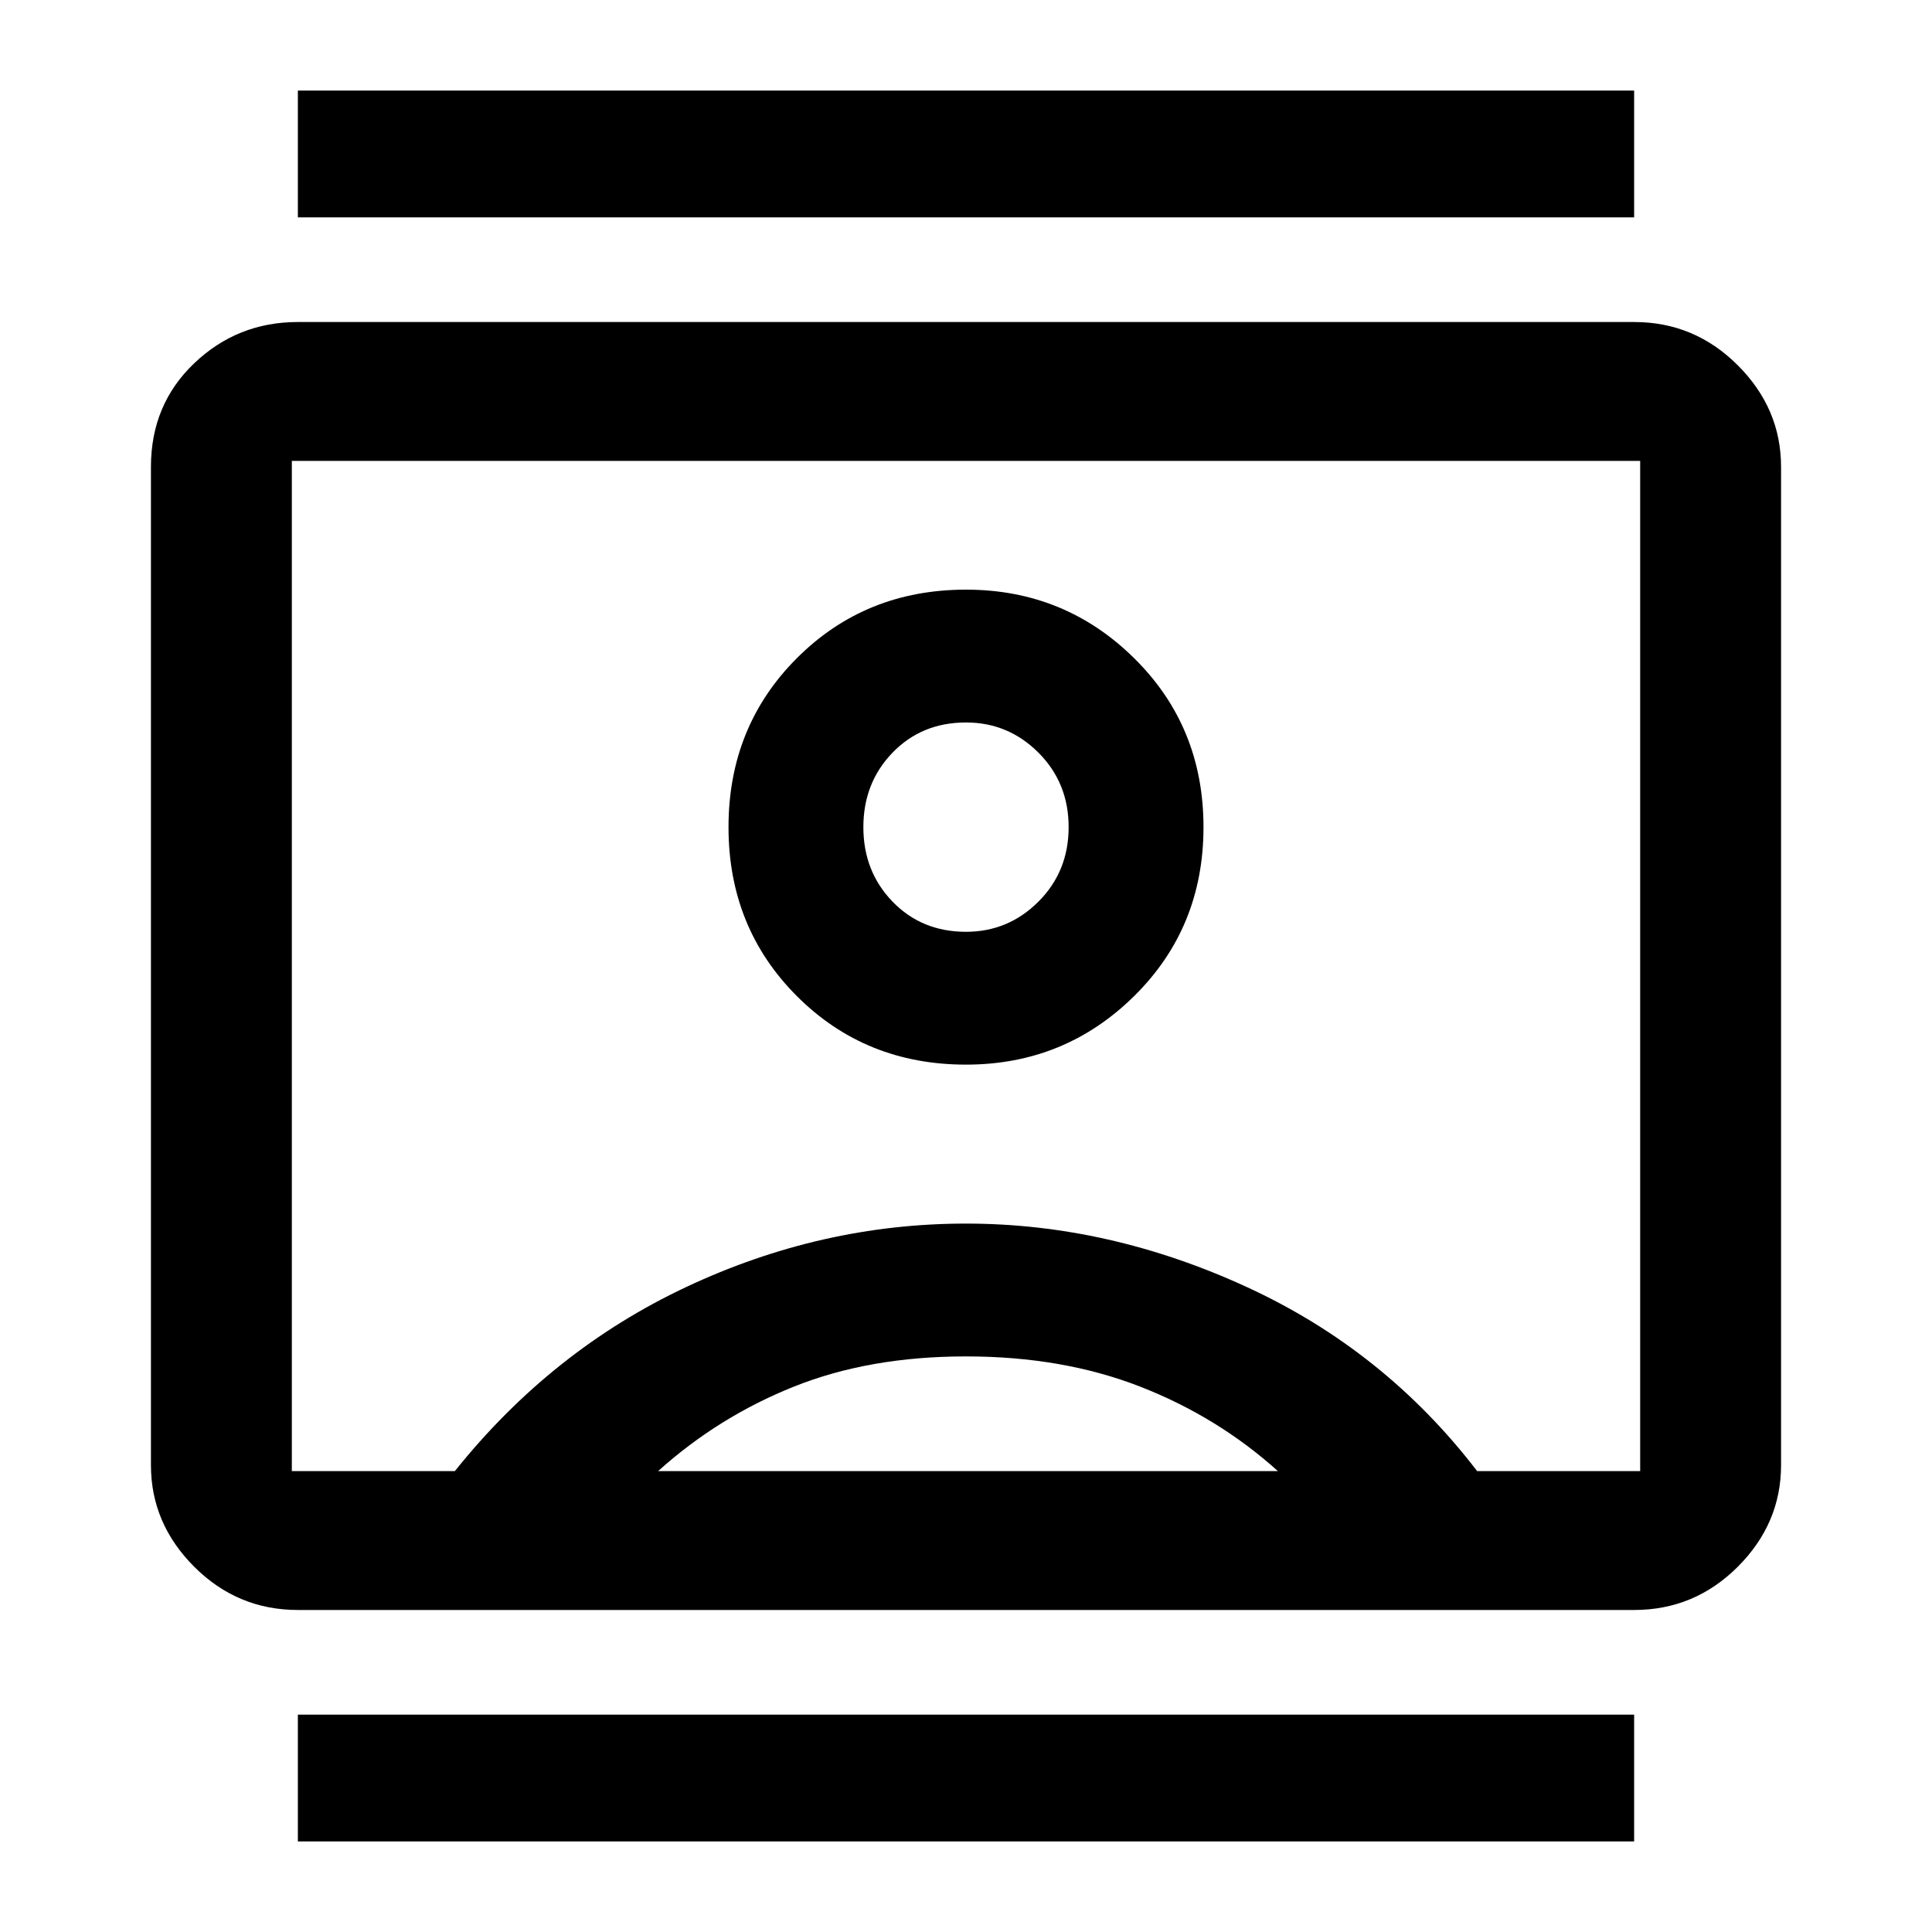 <svg xmlns="http://www.w3.org/2000/svg" height="40" width="40"><path d="M6.167 38.125V35.5H33.833V38.125ZM6.167 4.5V1.875H33.833V4.5ZM20 22.042Q22.042 22.042 23.479 20.625Q24.917 19.208 24.917 17.125Q24.917 15.042 23.479 13.625Q22.042 12.208 20 12.208Q17.917 12.208 16.5 13.625Q15.083 15.042 15.083 17.125Q15.083 19.208 16.5 20.625Q17.917 22.042 20 22.042ZM6.167 33.333Q4.917 33.333 4.021 32.438Q3.125 31.542 3.125 30.333V9.667Q3.125 8.375 4.021 7.521Q4.917 6.667 6.167 6.667H33.833Q35.083 6.667 35.979 7.563Q36.875 8.458 36.875 9.667V30.333Q36.875 31.542 35.979 32.438Q35.083 33.333 33.833 33.333ZM9.417 30.458Q11.417 27.958 14.208 26.646Q17 25.333 20 25.333Q22.958 25.333 25.812 26.646Q28.667 27.958 30.583 30.458H33.958Q33.958 30.458 33.958 30.458Q33.958 30.458 33.958 30.458V9.542Q33.958 9.542 33.958 9.542Q33.958 9.542 33.958 9.542H6.042Q6.042 9.542 6.042 9.542Q6.042 9.542 6.042 9.542V30.458Q6.042 30.458 6.042 30.458Q6.042 30.458 6.042 30.458ZM13.625 30.458H26.458Q25.208 29.333 23.604 28.708Q22 28.083 20 28.083Q18 28.083 16.438 28.708Q14.875 29.333 13.625 30.458ZM20 19.292Q19.083 19.292 18.479 18.667Q17.875 18.042 17.875 17.125Q17.875 16.208 18.479 15.583Q19.083 14.958 20 14.958Q20.875 14.958 21.5 15.583Q22.125 16.208 22.125 17.125Q22.125 18.042 21.5 18.667Q20.875 19.292 20 19.292ZM20 20Q20 20 20 20Q20 20 20 20Q20 20 20 20Q20 20 20 20Q20 20 20 20Q20 20 20 20Q20 20 20 20Q20 20 20 20Q20 20 20 20Q20 20 20 20Q20 20 20 20Q20 20 20 20Z"/></svg>